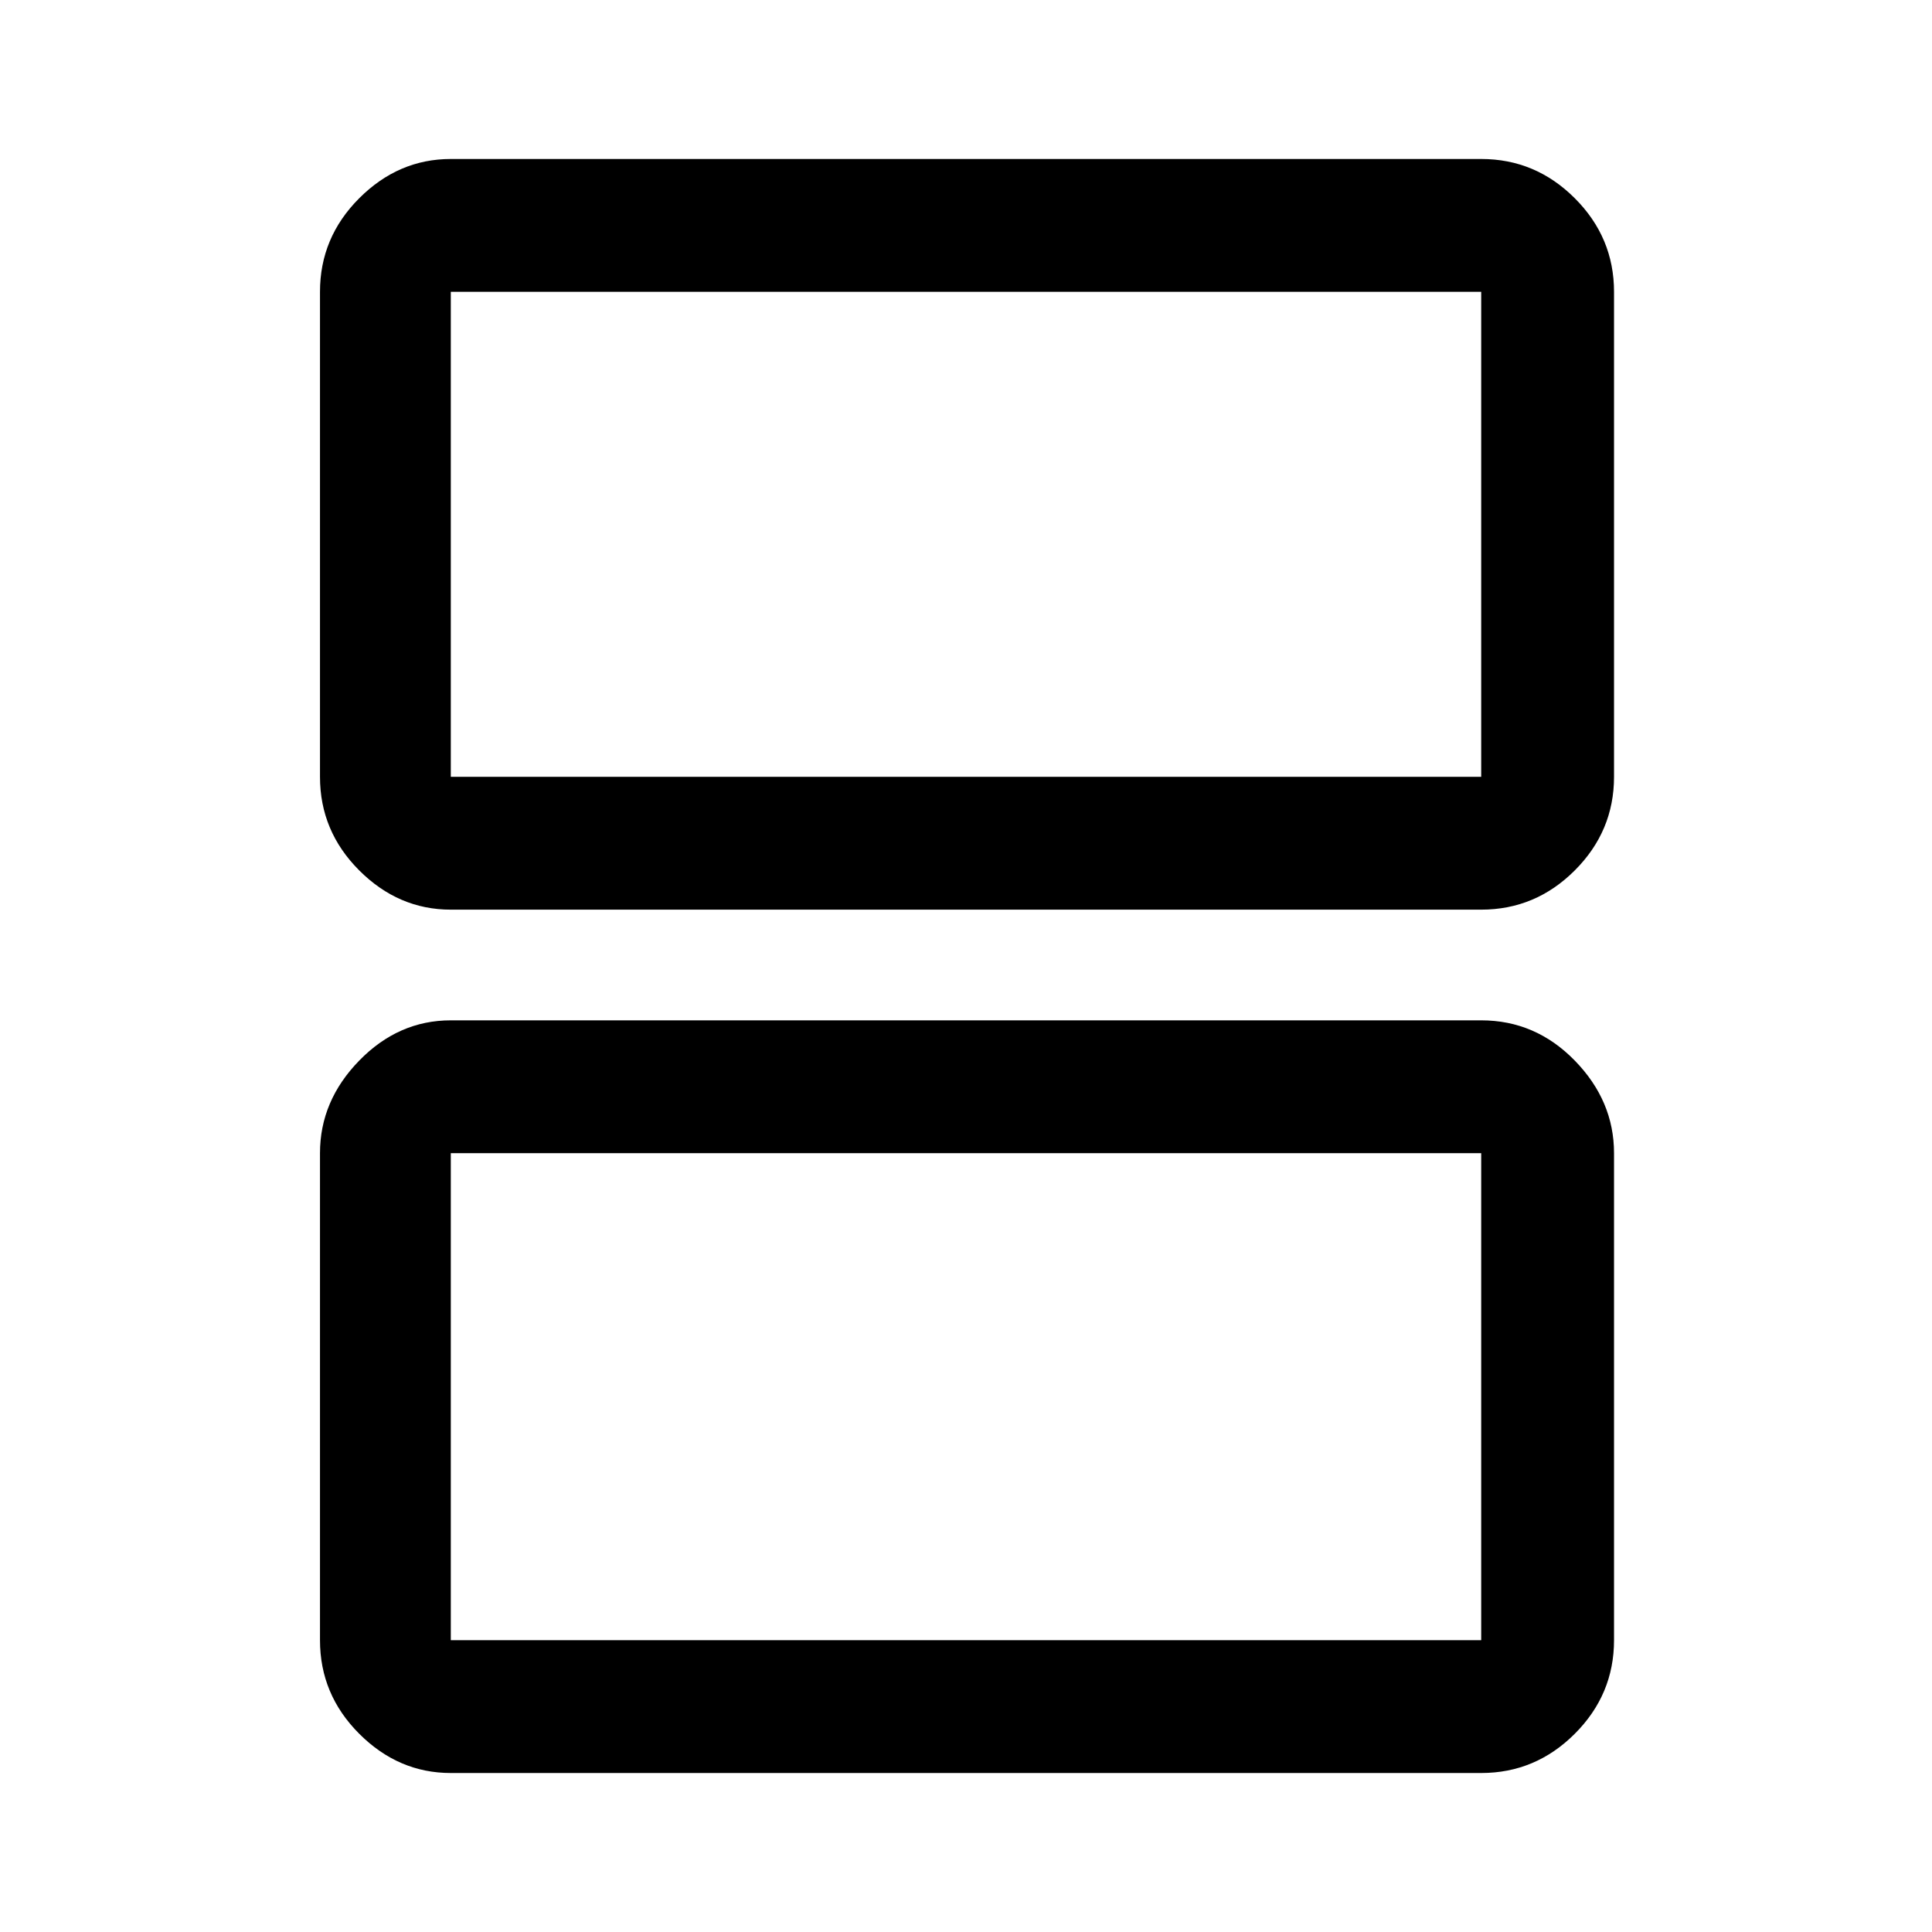<svg xmlns="http://www.w3.org/2000/svg" height="48" width="48"><path d="M11.2 19.3H36.8Q36.8 19.3 36.8 19.3Q36.8 19.3 36.8 19.3V7.25Q36.8 7.25 36.8 7.25Q36.8 7.25 36.8 7.25H11.2Q11.2 7.25 11.2 7.25Q11.2 7.25 11.2 7.25V19.3Q11.2 19.3 11.2 19.3Q11.2 19.3 11.2 19.3ZM11.2 22.6Q9.9 22.6 8.925 21.625Q7.95 20.65 7.95 19.3V7.25Q7.95 5.9 8.925 4.925Q9.9 3.95 11.2 3.95H36.8Q38.15 3.95 39.125 4.925Q40.1 5.9 40.1 7.25V19.3Q40.1 20.65 39.125 21.625Q38.15 22.6 36.8 22.6ZM11.2 40.75H36.8Q36.8 40.75 36.8 40.75Q36.8 40.75 36.8 40.75V28.65Q36.8 28.65 36.8 28.65Q36.8 28.65 36.8 28.65H11.2Q11.2 28.65 11.2 28.65Q11.2 28.65 11.2 28.65V40.75Q11.2 40.75 11.2 40.75Q11.2 40.75 11.2 40.75ZM11.2 44.05Q9.9 44.05 8.925 43.075Q7.95 42.1 7.95 40.75V28.65Q7.95 27.35 8.925 26.35Q9.9 25.35 11.2 25.35H36.8Q38.15 25.35 39.125 26.35Q40.1 27.35 40.1 28.65V40.75Q40.1 42.1 39.125 43.075Q38.15 44.05 36.8 44.05ZM11.2 19.3Q11.2 19.3 11.2 19.3Q11.2 19.3 11.2 19.3V7.25Q11.2 7.25 11.2 7.25Q11.2 7.25 11.2 7.25Q11.2 7.25 11.2 7.25Q11.2 7.25 11.2 7.25V19.3Q11.2 19.3 11.2 19.3Q11.2 19.3 11.2 19.3ZM11.2 40.75Q11.2 40.75 11.2 40.75Q11.2 40.75 11.2 40.75V28.65Q11.2 28.65 11.2 28.65Q11.2 28.65 11.2 28.65Q11.2 28.65 11.2 28.65Q11.2 28.65 11.2 28.65V40.75Q11.2 40.75 11.2 40.75Q11.2 40.75 11.2 40.75Z"/></svg>